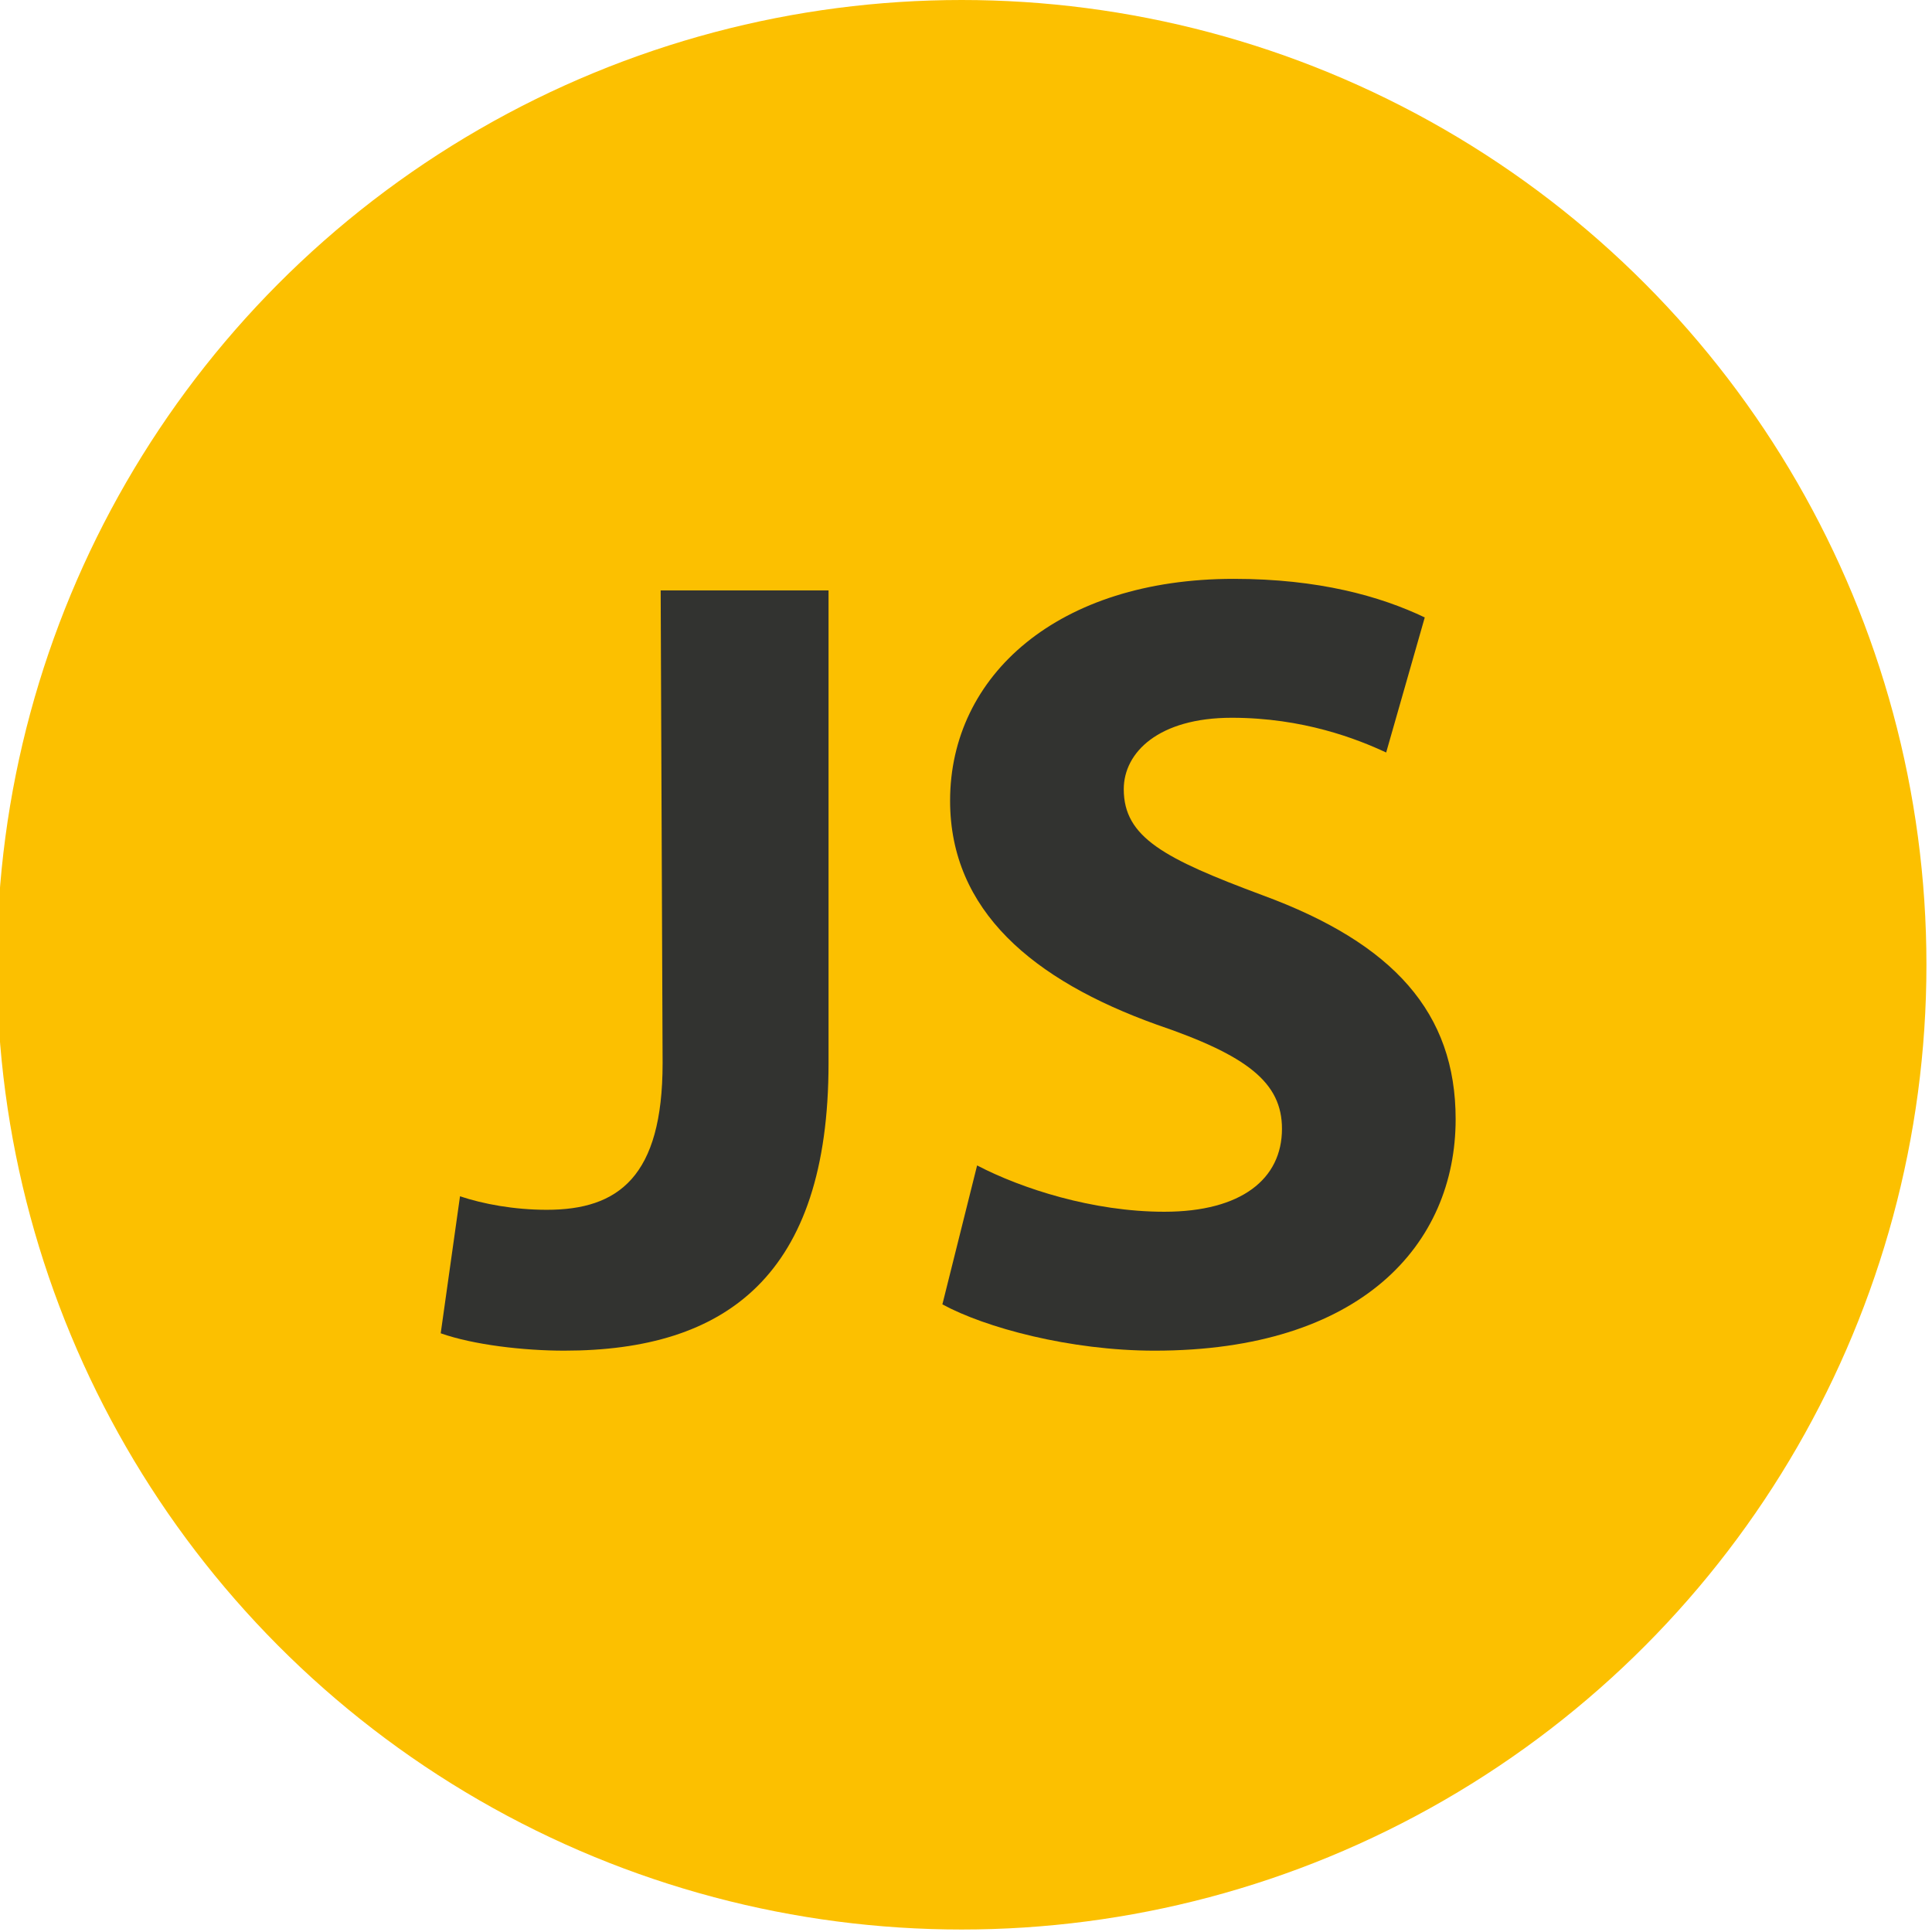 <?xml version="1.0" encoding="utf-8"?>
<!-- Generator: Adobe Illustrator 16.0.0, SVG Export Plug-In . SVG Version: 6.00 Build 0)  -->
<!DOCTYPE svg PUBLIC "-//W3C//DTD SVG 1.1//EN" "http://www.w3.org/Graphics/SVG/1.1/DTD/svg11.dtd">
<svg version="1.1" id="Layer_1" xmlns="http://www.w3.org/2000/svg" xmlns:xlink="http://www.w3.org/1999/xlink" x="0px" y="0px"
	 width="260.5px" height="260.5px" viewBox="0 0 260.5 260.5" enable-background="new 0 0 260.5 260.5" xml:space="preserve">
<g>
	<g>
		<g>
			<circle fill="#FCC000" cx="129.667" cy="130.083" r="130.083"/>
		</g>
	</g>
	<g id="Layer_1_1_">
		<g>
			<g>
				<path fill="#323330" d="M89.081,79.611h22.635v63.74c0,28.618-13.789,38.765-35.643,38.765c-5.463,0-12.228-0.78-16.65-2.342
					l2.602-18.472c3.122,1.041,7.285,1.821,11.707,1.821c9.626,0,15.61-4.423,15.61-19.772L89.081,79.611L89.081,79.611z"/>
				<path fill="#323330" d="M131.748,157.14c5.984,3.123,15.61,6.245,25.236,6.245c10.406,0,15.87-4.424,15.87-11.188
					c0-6.244-4.683-9.887-16.91-14.049c-16.651-5.984-27.839-15.35-27.839-30.18c0-16.911,14.569-29.919,38.245-29.919
					c11.447,0,19.772,2.342,25.756,5.203l-5.203,18.212c-3.902-1.821-11.187-4.684-20.813-4.684c-9.886,0-14.569,4.684-14.569,9.627
					c0,6.504,5.464,9.365,18.732,14.309c17.691,6.504,26.017,15.871,26.017,30.18c0,16.91-12.748,31.22-40.586,31.22
					c-11.447,0-22.895-3.122-28.618-6.244L131.748,157.14z"/>
			</g>
		</g>
	</g>
</g>
</svg>
